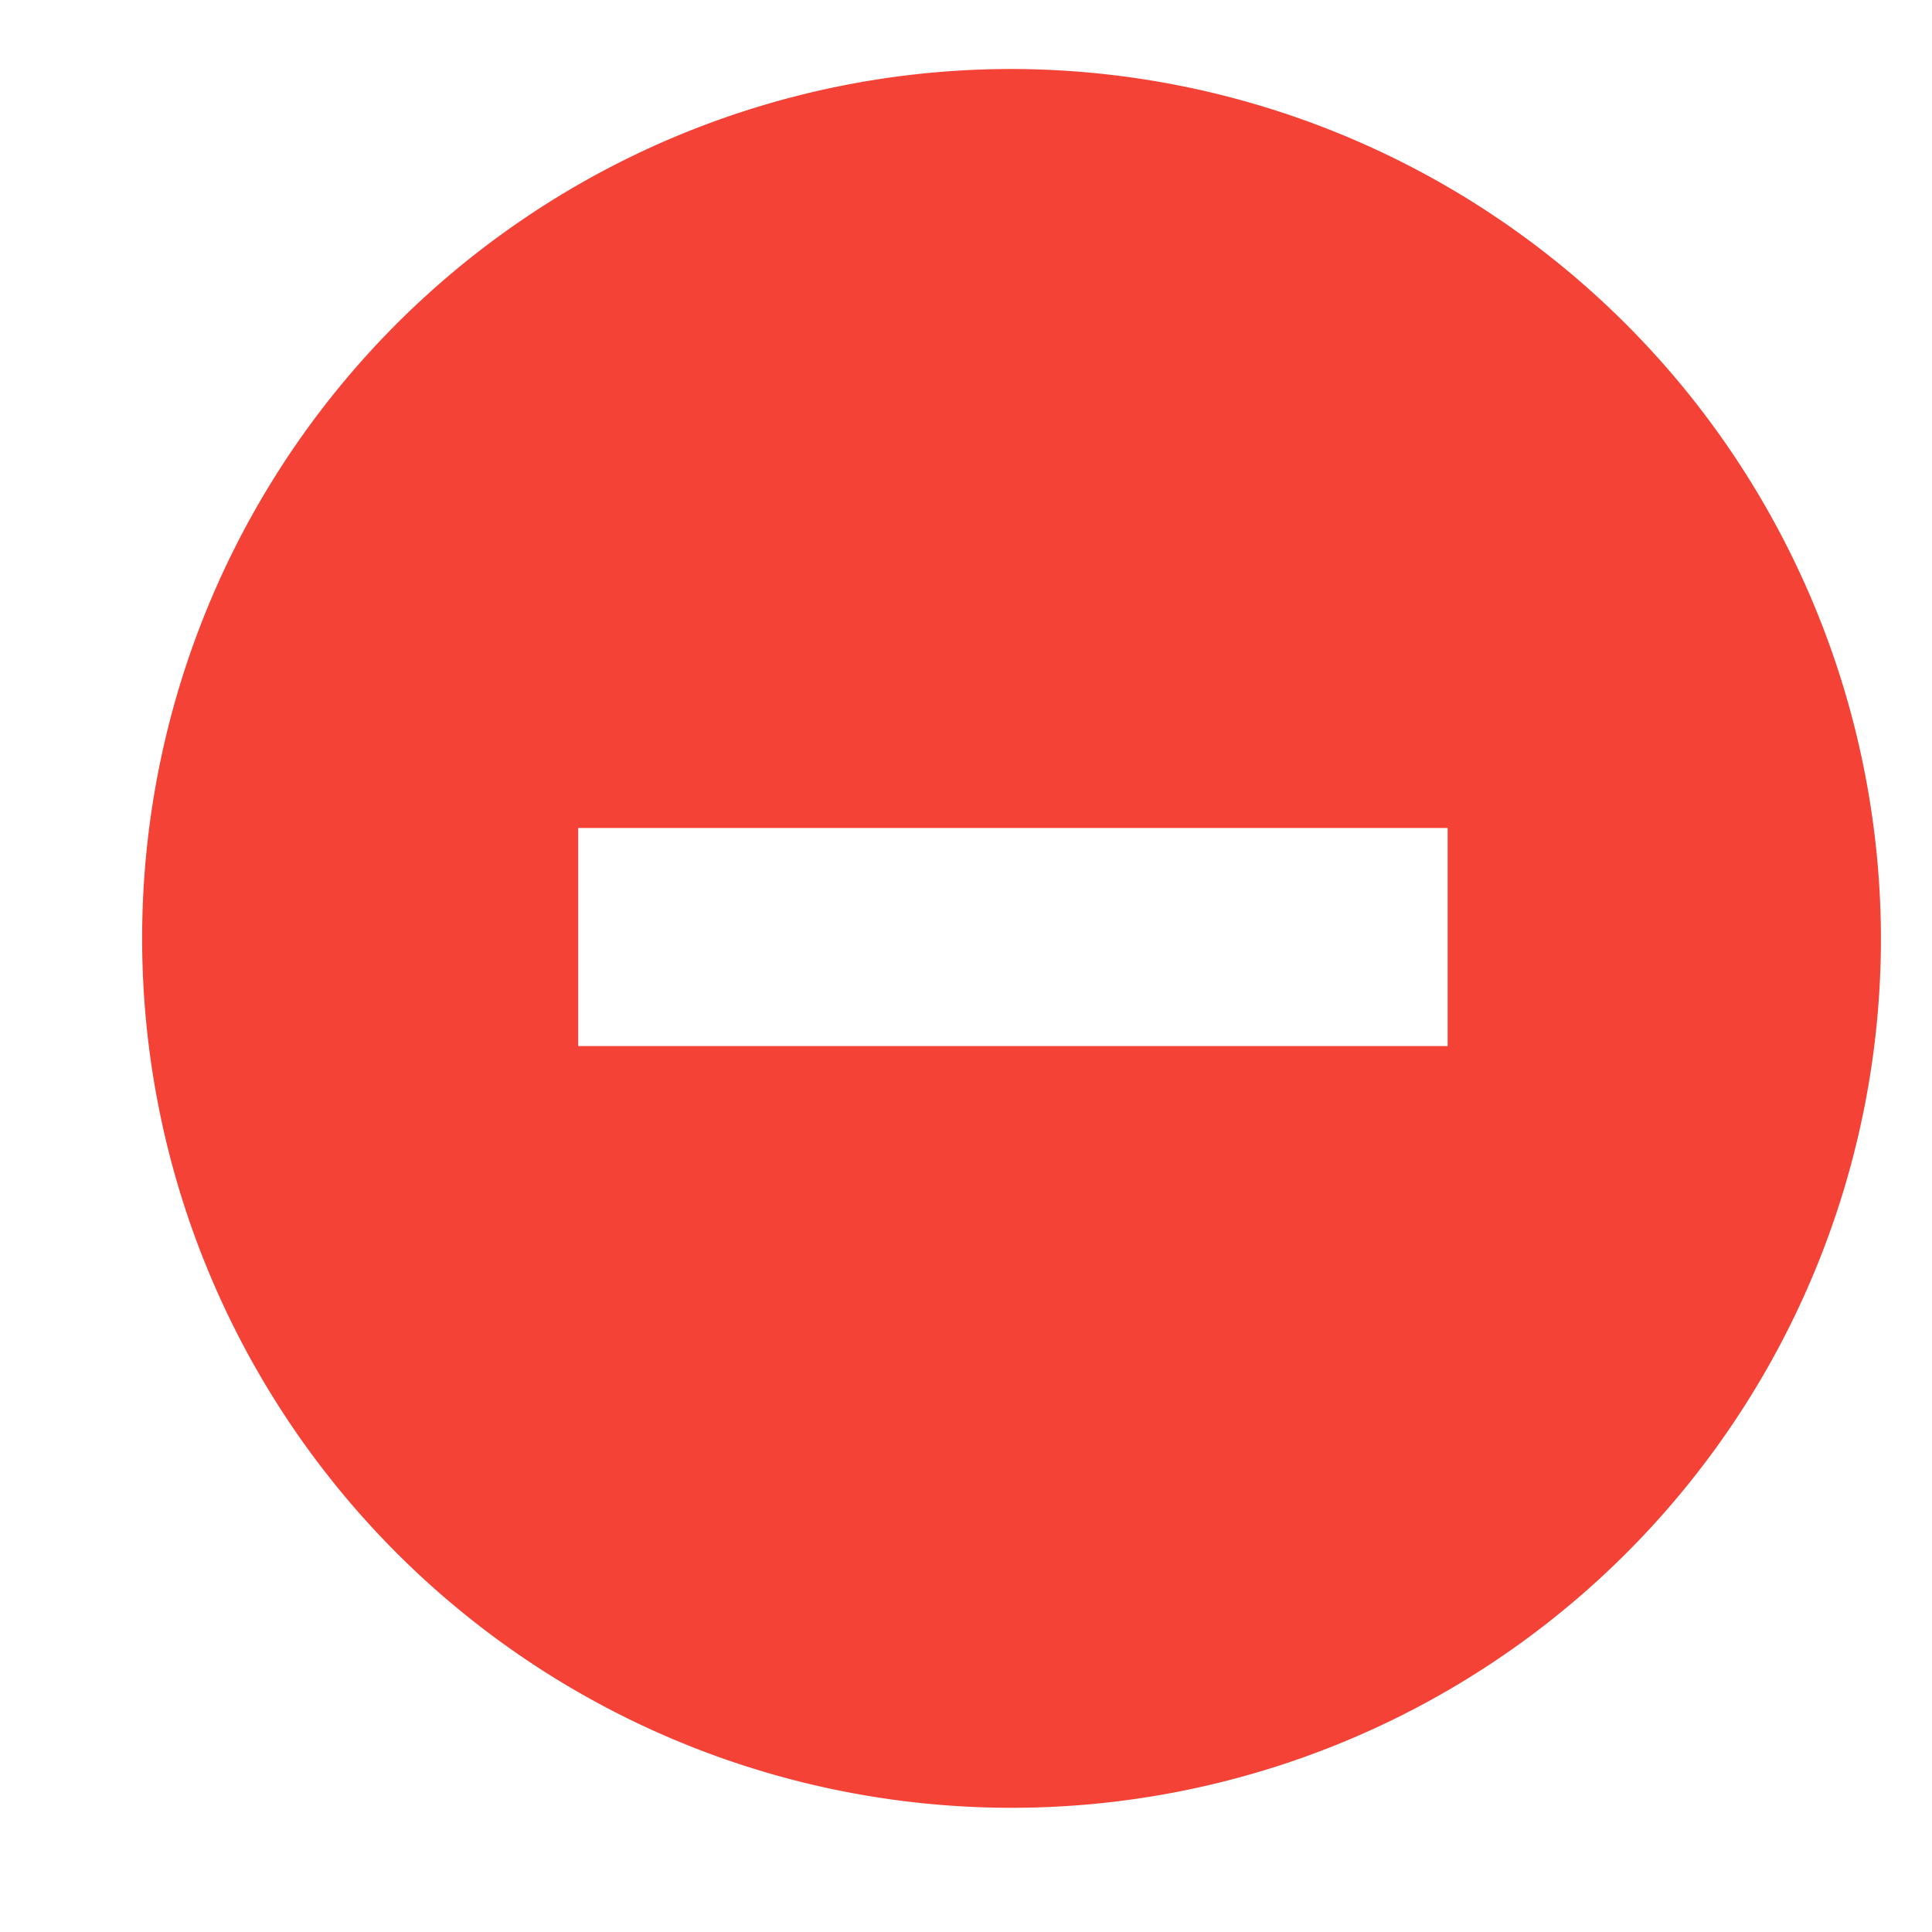 <svg id="Capa_1" data-name="Capa 1" xmlns="http://www.w3.org/2000/svg" viewBox="0 0 14 14"><defs><style>.cls-1{fill:#f44336;}</style></defs><title>minus</title><path class="cls-1" d="M7.34.5a6.3,6.3,0,1,0,6.29,6.3A6.31,6.31,0,0,0,7.34.5Zm3.15,7.08H4.19V6h6.3Z"/></svg>